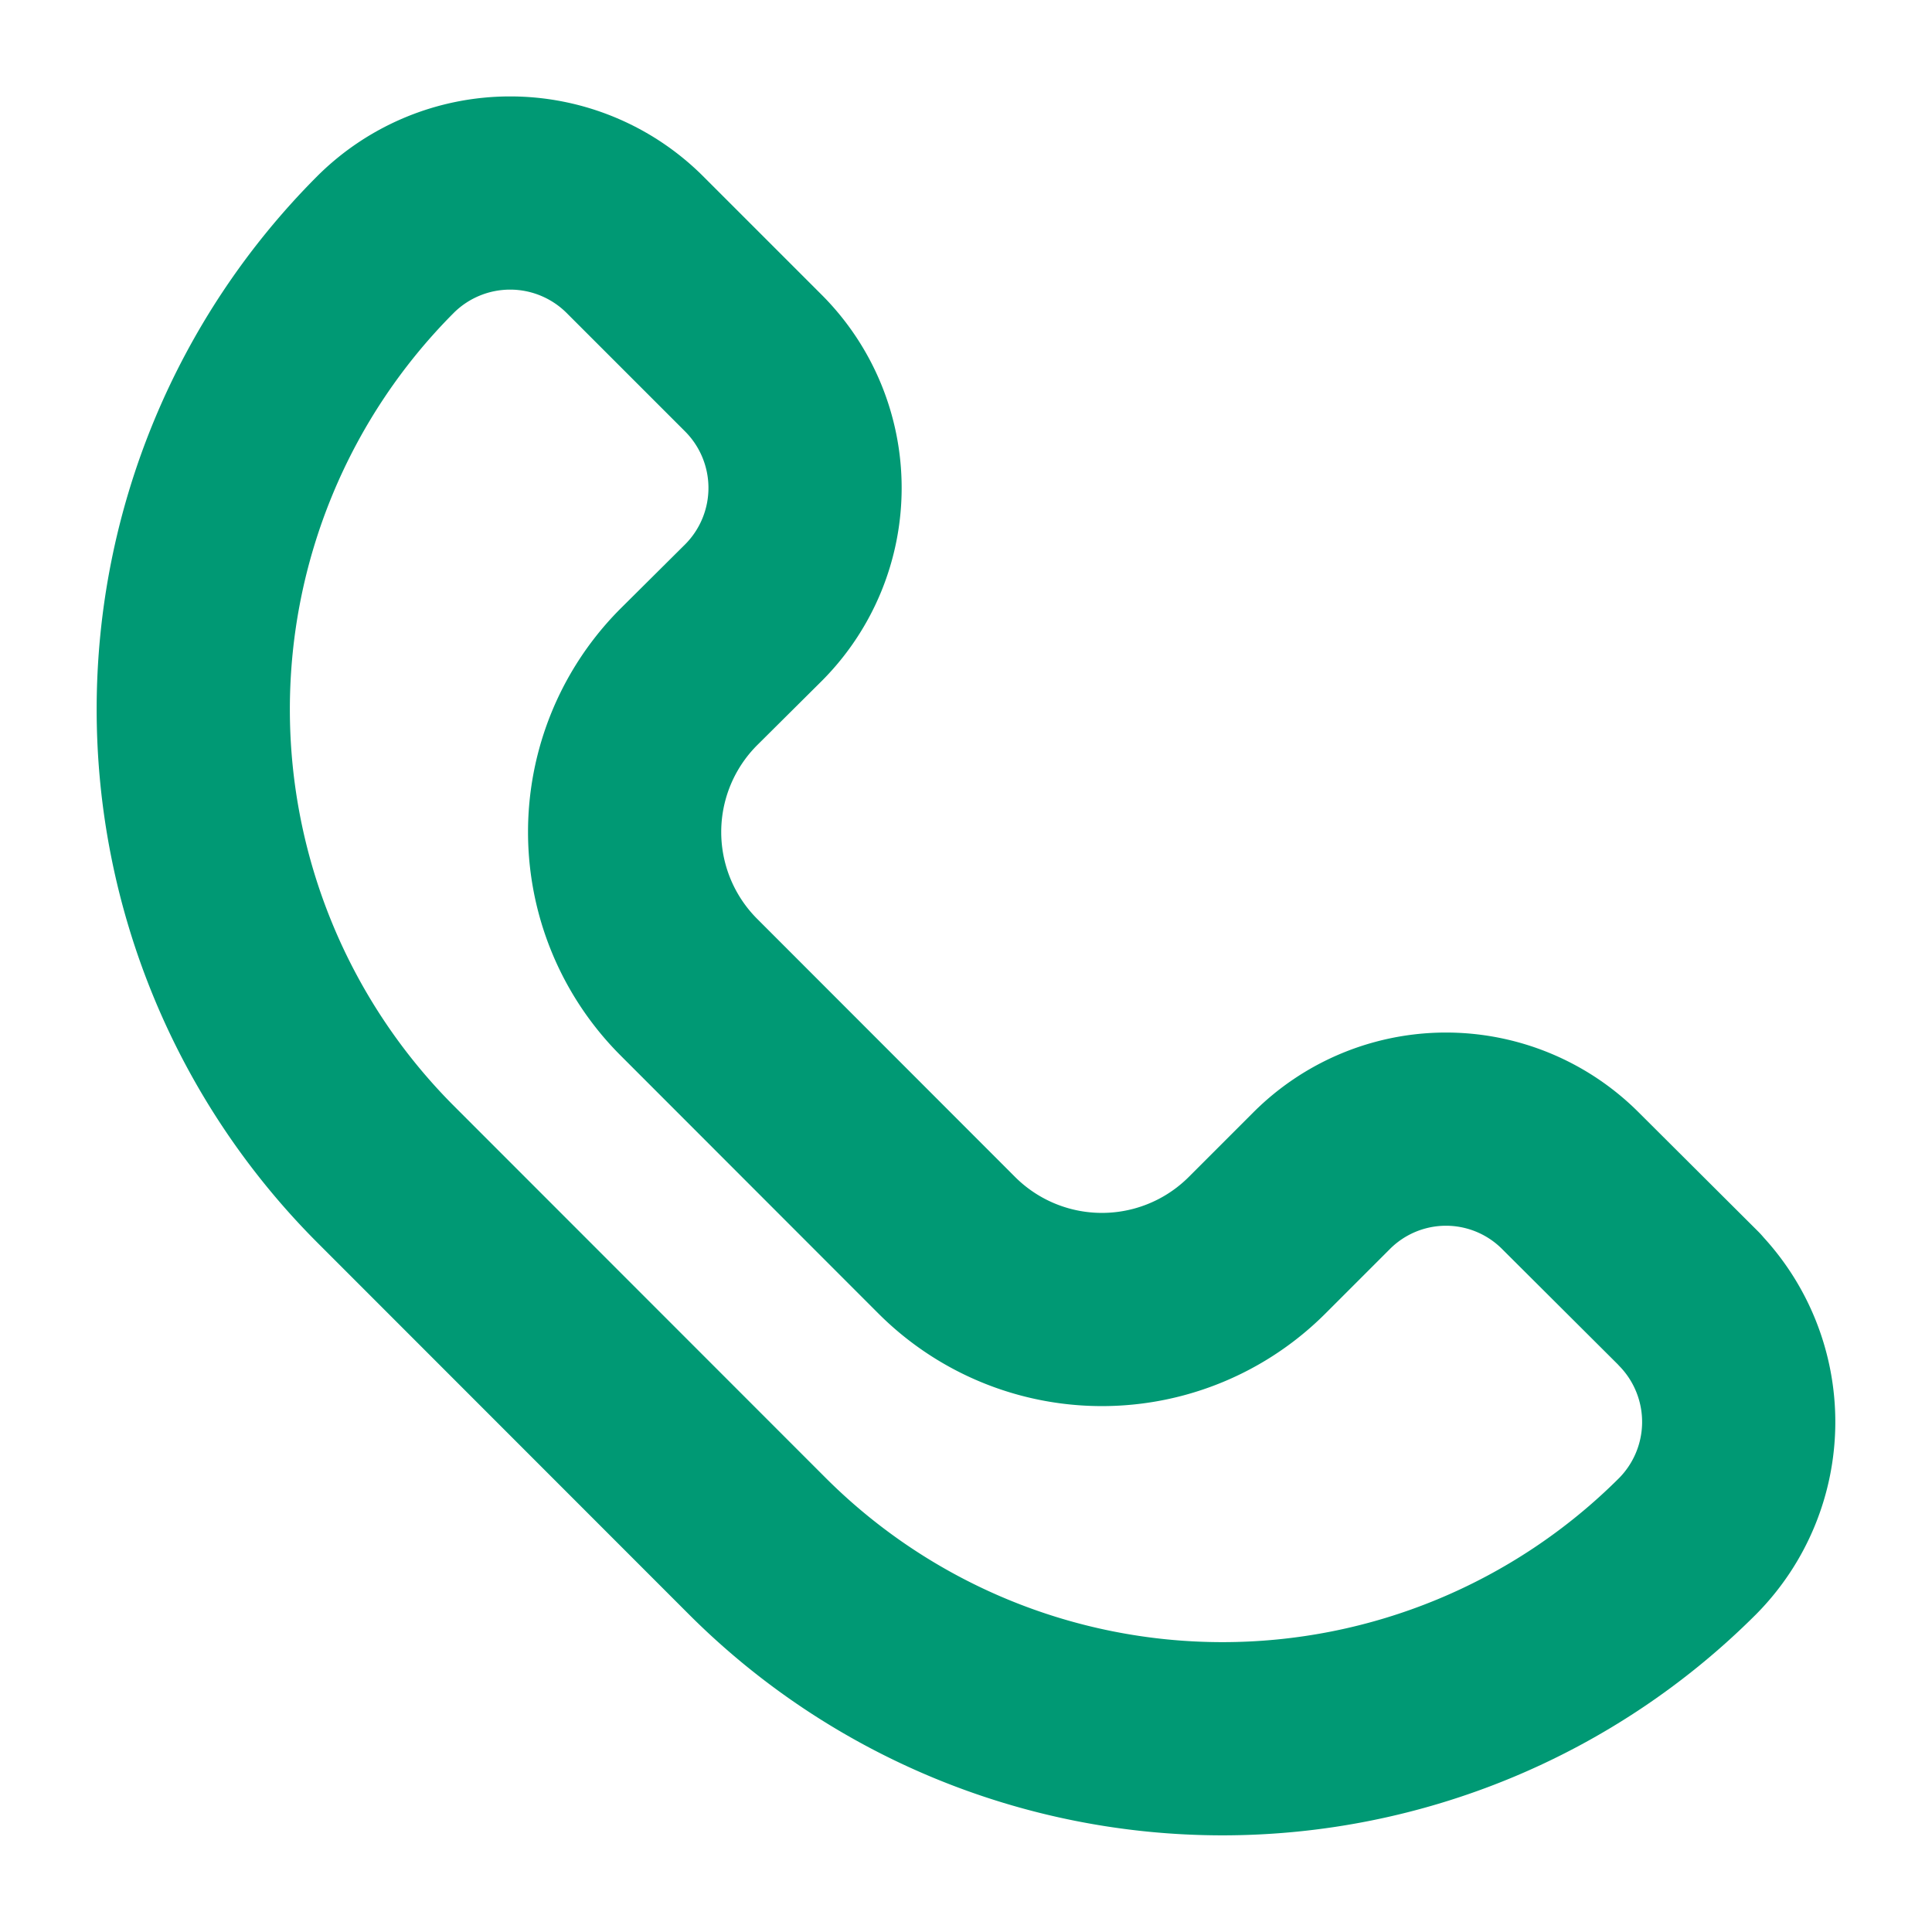 <svg width="10" height="10" fill="none" xmlns="http://www.w3.org/2000/svg"><path d="M8.746 6.727l-.618-.616a.91.91 0 00-1.287 0l-.334.334a1.136 1.136 0 01-1.607 0L3.566 5.11a1.136 1.136 0 010-1.607l.336-.334a.914.914 0 000-1.287l-.618-.618a.914.914 0 00-1.287 0 3.406 3.406 0 000 4.815L3.92 8.003a3.406 3.406 0 004.815 0v0a.914.914 0 00.01-1.276z" stroke="#009974" stroke-linecap="round" stroke-linejoin="round"/></svg>